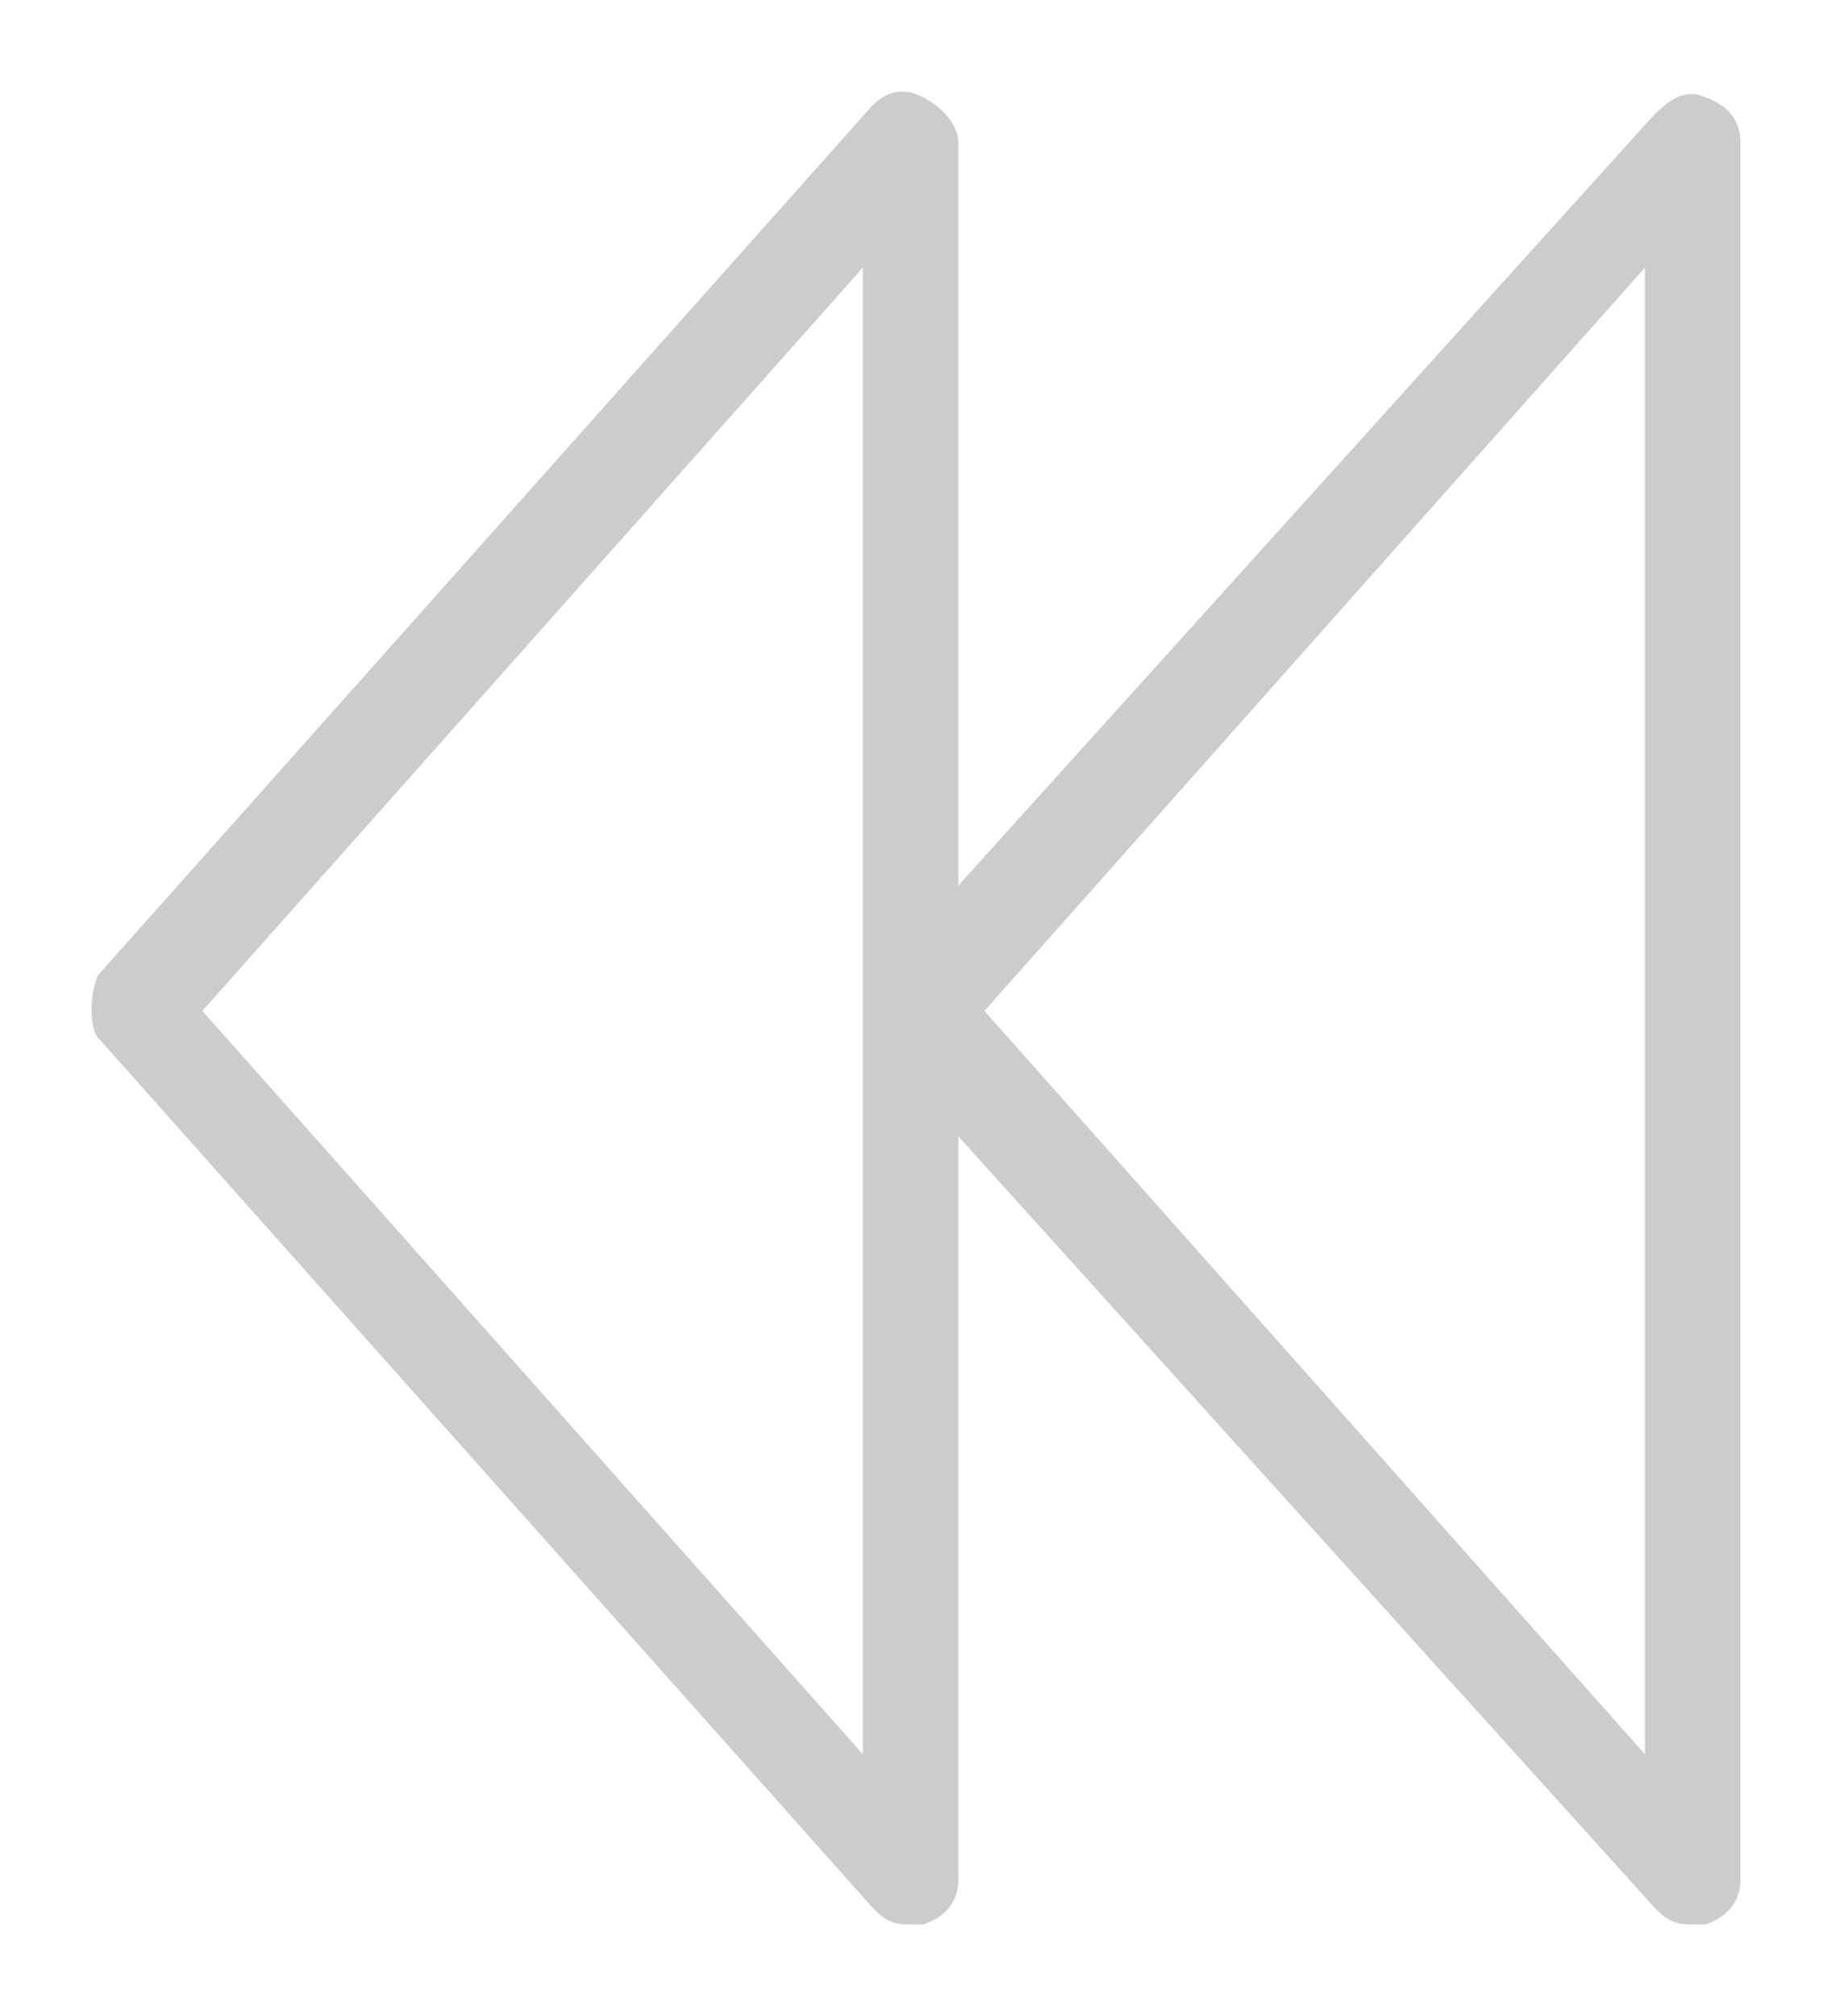 <?xml version="1.0" encoding="UTF-8"?>
<svg width="20px" height="22px" viewBox="0 0 20 22" version="1.1" xmlns="http://www.w3.org/2000/svg" xmlns:xlink="http://www.w3.org/1999/xlink">
    <!-- Generator: Sketch 50.2 (55047) - http://www.bohemiancoding.com/sketch -->
    <title>Artboard</title>
    <desc>Created with Sketch.</desc>
    <defs></defs>
    <g id="Page-1" stroke="none" stroke-width="1" fill="none" fill-rule="evenodd">
        <g id="Artboard" transform="translate(-43, -58)" fill="#CCCCCC" fill-rule="nonzero">
            <path d="M61.929,68.641 L53.486,59.162 C53.296,58.966 53.107,58.966 52.917,59.064 C52.727,59.162 52.538,59.357 52.538,59.553 L52.538,67.664 L44.949,59.26 C44.759,59.064 44.569,58.966 44.379,59.064 C44.095,59.162 44,59.357 44,59.553 L44,78.511 C44,78.707 44.095,78.902 44.379,79 C44.474,79 44.474,79 44.569,79 C44.759,79 44.854,78.902 44.949,78.805 L52.538,70.4 L52.538,78.511 C52.538,78.707 52.632,78.902 52.917,79 C53.012,79 53.012,79 53.107,79 C53.296,79 53.391,78.902 53.486,78.805 L61.929,69.325 C62.024,69.228 62.024,68.837 61.929,68.641 Z M45.043,77.143 L45.043,60.921 L52.253,69.032 L45.043,77.143 Z M53.581,77.143 L53.581,69.032 C53.581,69.032 53.581,69.032 53.581,69.032 L53.581,60.921 L60.791,69.032 L53.581,77.143 Z" id="Shape-Copy-5" transform="translate(53, 69) scale(-1, 1) rotate(-360) translate(-53, -69) "></path>
        </g>
    </g>
</svg>